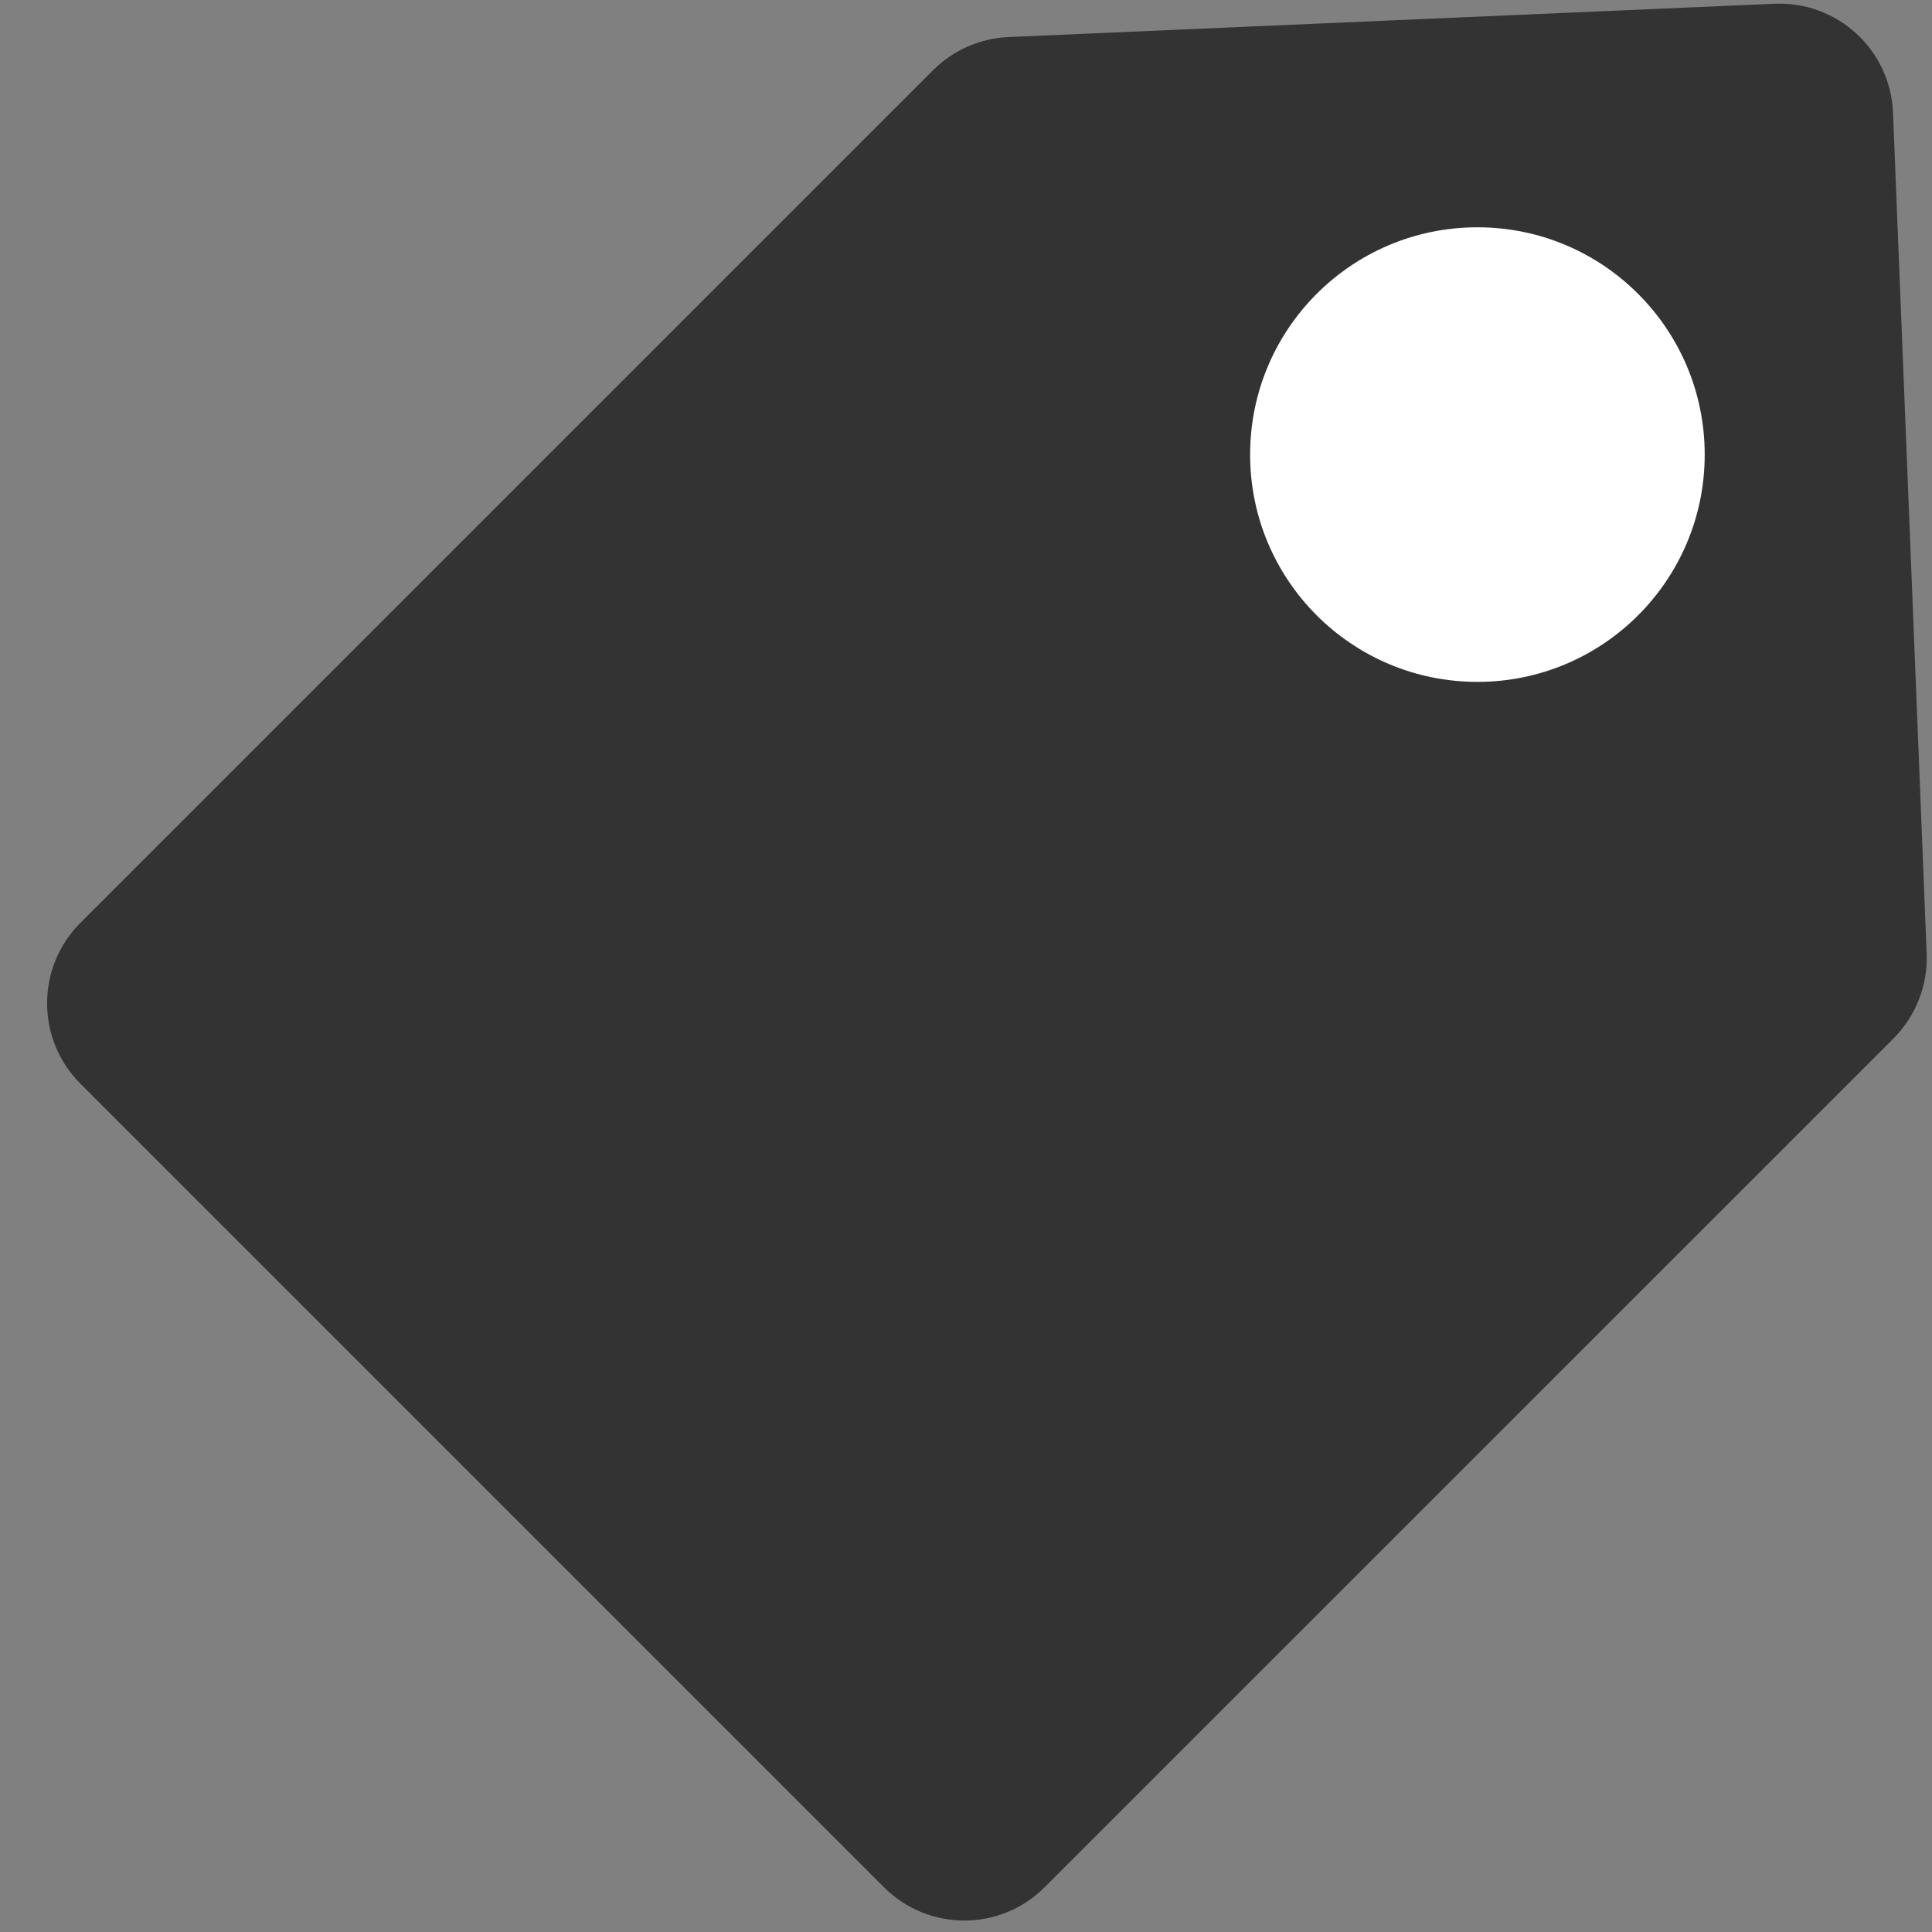 <svg width="17" height="17" viewBox="0 0 17 17" fill="none" xmlns="http://www.w3.org/2000/svg">
<rect x="0" y="0" width="17" height="17" fill="#808080" stroke="none"/>
<path d="M8.21 0.618C8.387 0.441 8.624 0.337 8.874 0.326L15.614 0.033C16.168 0.009 16.635 0.439 16.657 0.992L16.953 8.39C16.964 8.669 16.858 8.94 16.661 9.138L9.192 16.606C8.802 16.997 8.169 16.997 7.778 16.606L0.707 9.535C0.317 9.145 0.317 8.511 0.707 8.121L8.21 0.618Z" fill="#333333"/>
<path d="M15 4C15 5.105 14.104 6 13 6C11.895 6 11 5.105 11 4C11 2.895 11.895 2 13 2C14.104 2 15 2.895 15 4Z" fill="white"/>
</svg>
